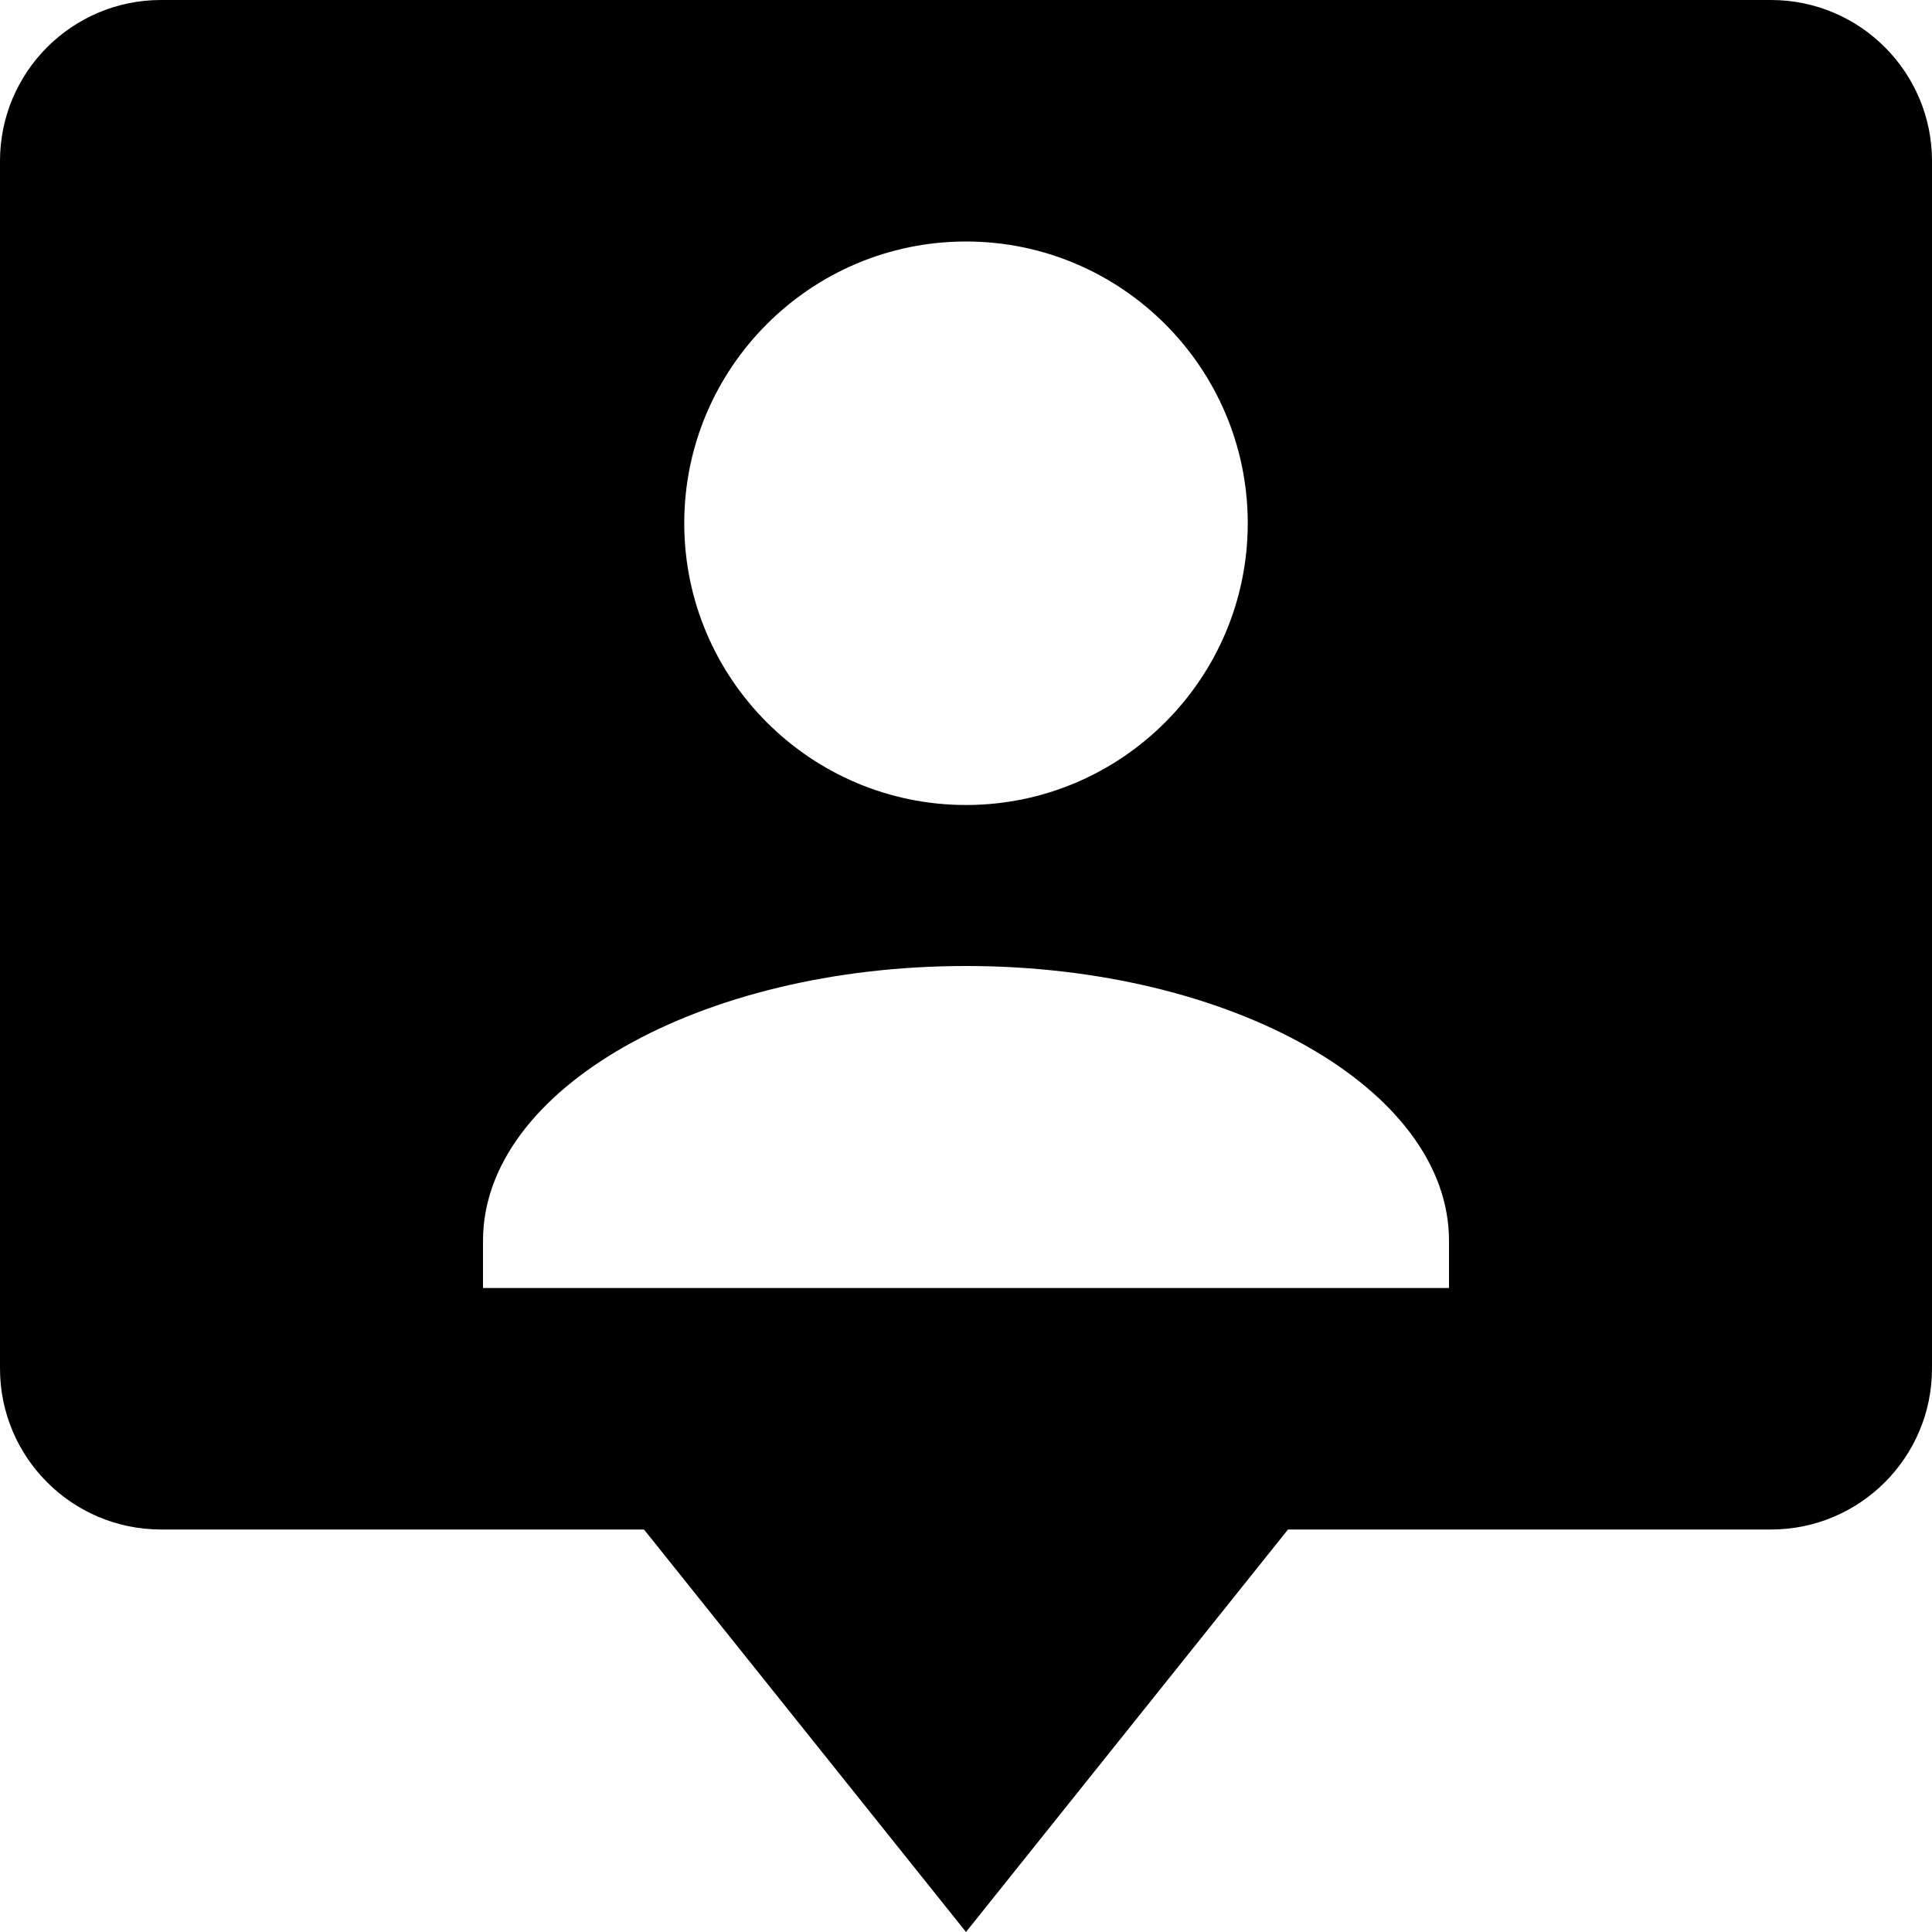 <svg
  width="24"
  height="24"
  viewBox="0 0 24 24"
  fill="none"
  xmlns="http://www.w3.org/2000/svg"
>
  <path
    fill-rule="evenodd"
    d="M22 0H2C0.896 0 0 0.896 0 2V17C0 18.104 0.896 19 2 19H8L12 24L16 19H22C23.104 19 24 18.104 24 17V2C24 0.896 23.104 0 22 0ZM12 3C13.93 3 15.5 4.57 15.5 6.5C15.5 8.43 13.93 10 12 10C10.07 10 8.5 8.43 8.5 6.5C8.5 4.57 10.07 3 12 3ZM18 16H6V15.413C6 13.531 8.691 12 12 12C15.309 12 18 13.531 18 15.413V16Z"
    fill="currentColor"
  />
</svg>
